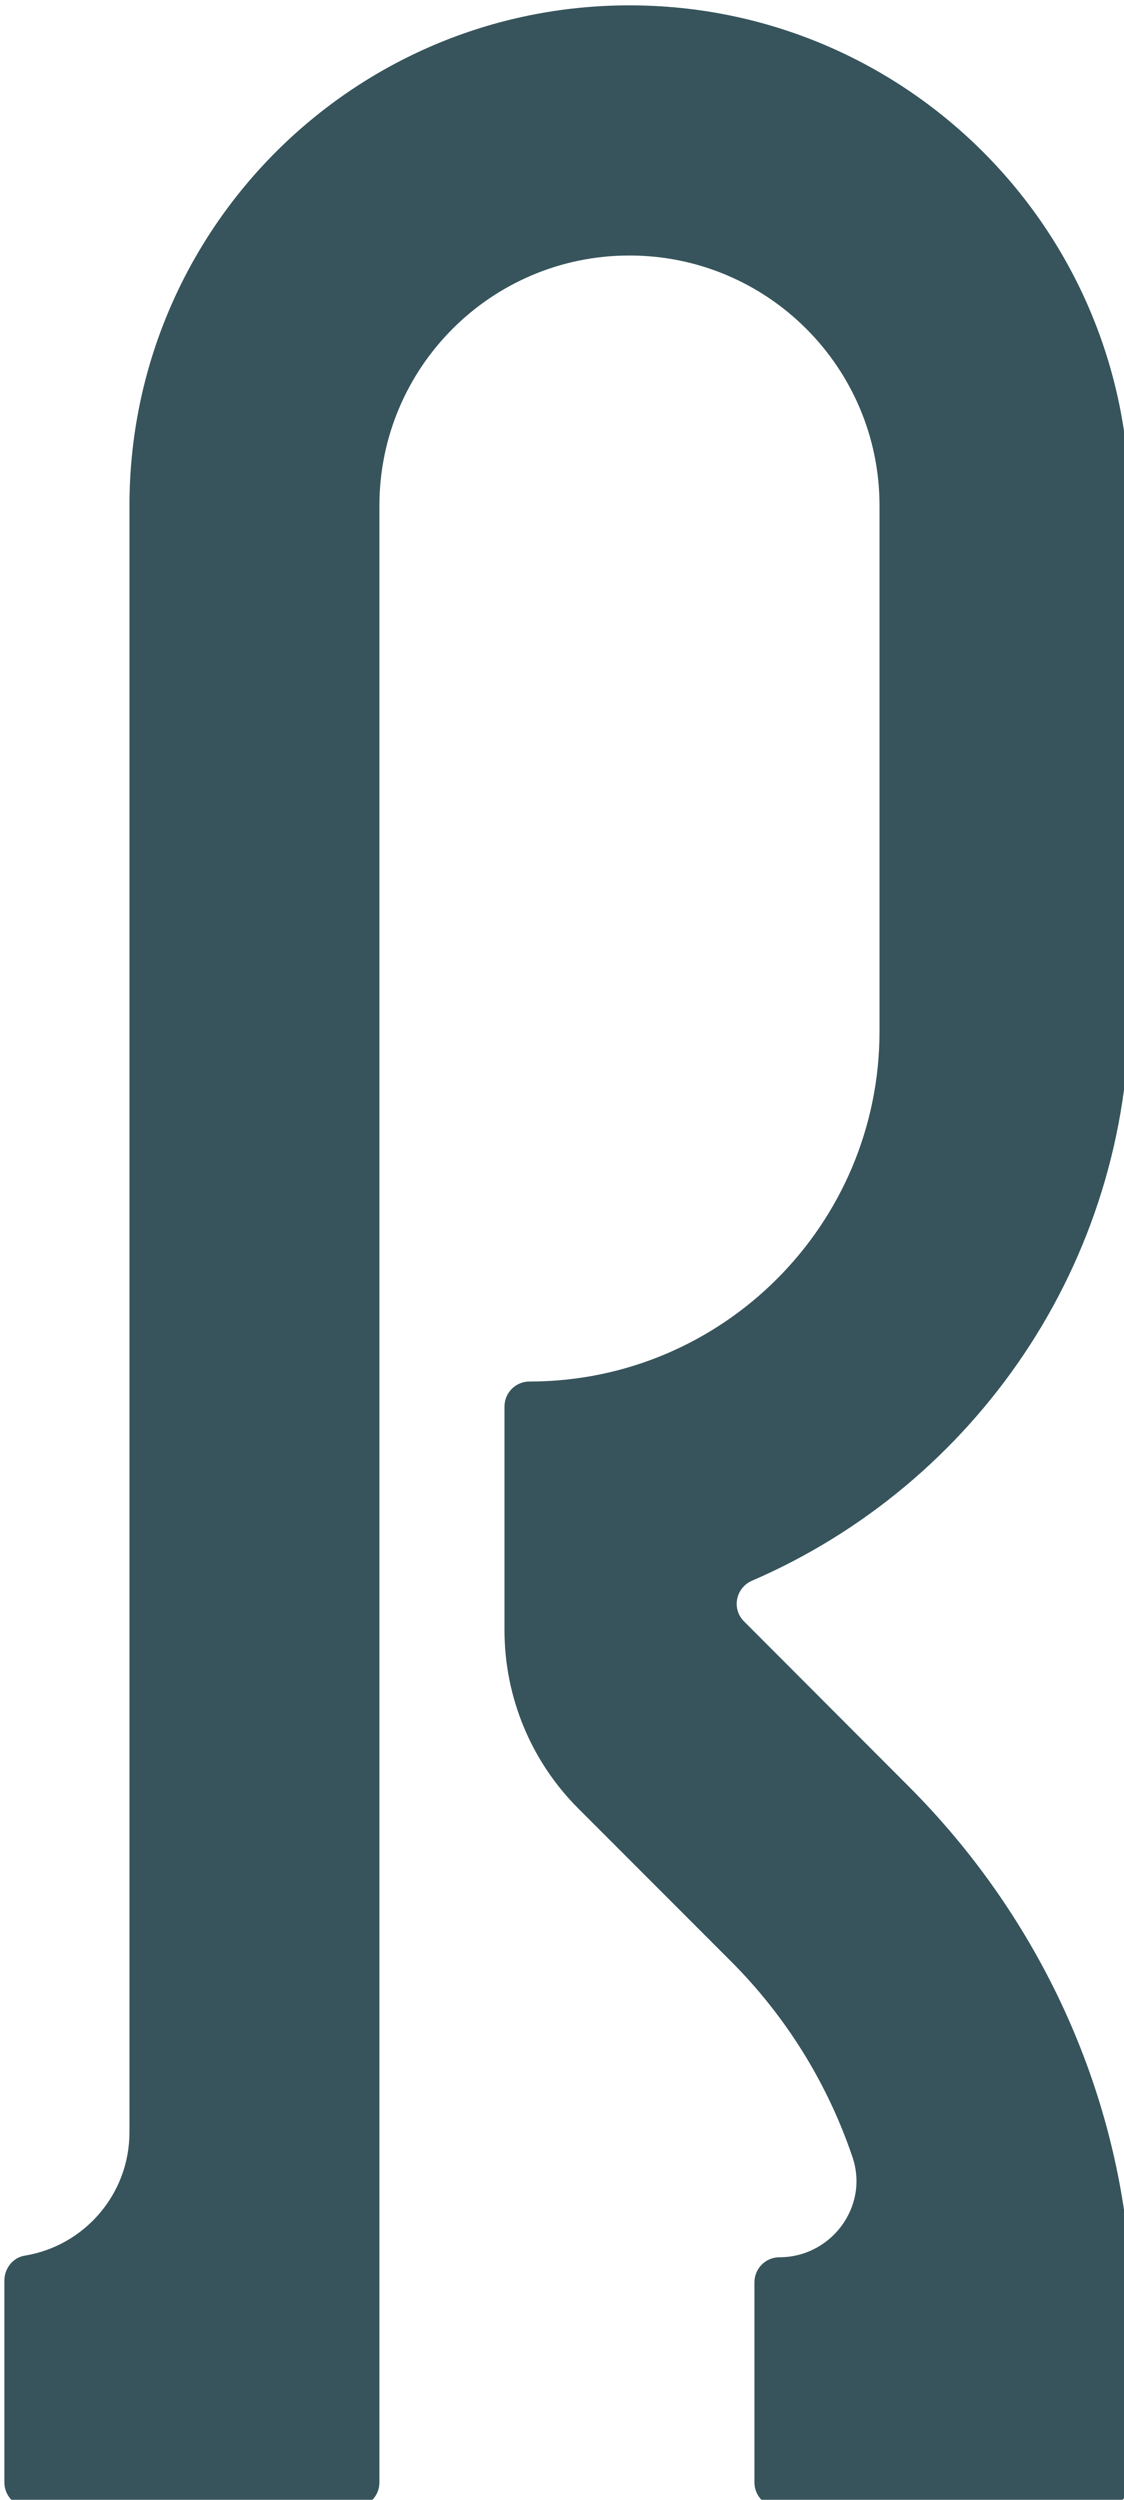 <?xml version="1.0" encoding="UTF-8" standalone="no"?>
<svg
   xmlns:dc="http://purl.org/dc/elements/1.1/"
   xmlns:cc="http://creativecommons.org/ns#"
   xmlns:rdf="http://www.w3.org/1999/02/22-rdf-syntax-ns#"
   xmlns:svg="http://www.w3.org/2000/svg"
   xmlns="http://www.w3.org/2000/svg"
   xmlns:sodipodi="http://sodipodi.sourceforge.net/DTD/sodipodi-0.dtd"
   xmlns:inkscape="http://www.inkscape.org/namespaces/inkscape"
   id="svg997"
   version="1.1"
   viewBox="0 0 5.715 12.7"
   height="12.7mm"
   width="5.715mm"
   sodipodi:docname="letter_r.svg"
   inkscape:version="0.92.5 (2060ec1f9f, 2020-04-08)">
  <sodipodi:namedview
     pagecolor="#ffffff"
     bordercolor="#666666"
     borderopacity="1"
     objecttolerance="10"
     gridtolerance="10"
     guidetolerance="10"
     inkscape:pageopacity="0"
     inkscape:pageshadow="2"
     inkscape:window-width="793"
     inkscape:window-height="480"
     id="namedview7"
     showgrid="false"
     fit-margin-top="0"
     fit-margin-left="0"
     fit-margin-right="0"
     fit-margin-bottom="0"
     inkscape:zoom="0.83257375"
     inkscape:cx="-110.32287"
     inkscape:cy="14.598816"
     inkscape:window-x="4518"
     inkscape:window-y="189"
     inkscape:window-maximized="0"
     inkscape:current-layer="svg997" />
  <defs
     id="defs991" />
  <g
     transform="matrix(0.339,0,0,0.339,-22.744,-28.439)"
     id="layer1"
     style="fill:#37545c;fill-opacity:1">
    <path
       id="path16"
       d="m 84.033,98.971 v -7.501 c 0,-4.141 -3.358,-7.499 -7.501,-7.499 -4.141,0 -7.499,3.358 -7.499,7.499 v 24.376 c 0,0.932 -0.681,1.705 -1.571,1.849 -0.179,0.029 -0.305,0.193 -0.305,0.373 v 3.026 c 0,0.208 0.168,0.375 0.375,0.375 h 4.875 c 0.207,0 0.375,-0.167 0.375,-0.375 V 91.47 c 0,-2.071 1.678,-3.75 3.75,-3.75 2.071,0 3.751,1.678 3.751,3.75 v 7.875 c 0,2.899 -2.351,5.25 -5.25,5.25 -0.208,0 -0.375,0.168 -0.375,0.375 v 3.353 c 0,1 0.397,1.96 1.104,2.668 l 2.29,2.29 c 0.835,0.834 1.455,1.842 1.826,2.939 0.249,0.737 -0.317,1.499 -1.096,1.499 -0.207,0 -0.375,0.168 -0.375,0.375 v 3 c 0,0.208 0.168,0.375 0.375,0.375 h 4.876 c 0.207,0 0.375,-0.167 0.375,-0.375 v -3.375 c -0.222,-2.655 -1.415,-5.159 -3.314,-7.058 l -2.468,-2.471 c -0.189,-0.189 -0.125,-0.504 0.12,-0.61 3.331,-1.439 5.662,-4.751 5.662,-8.61"
       style="fill:#37545c;fill-opacity:1;fill-rule:nonzero;stroke:none;stroke-width:0.353"
       inkscape:connector-curvature="0" />
  </g>
</svg>

